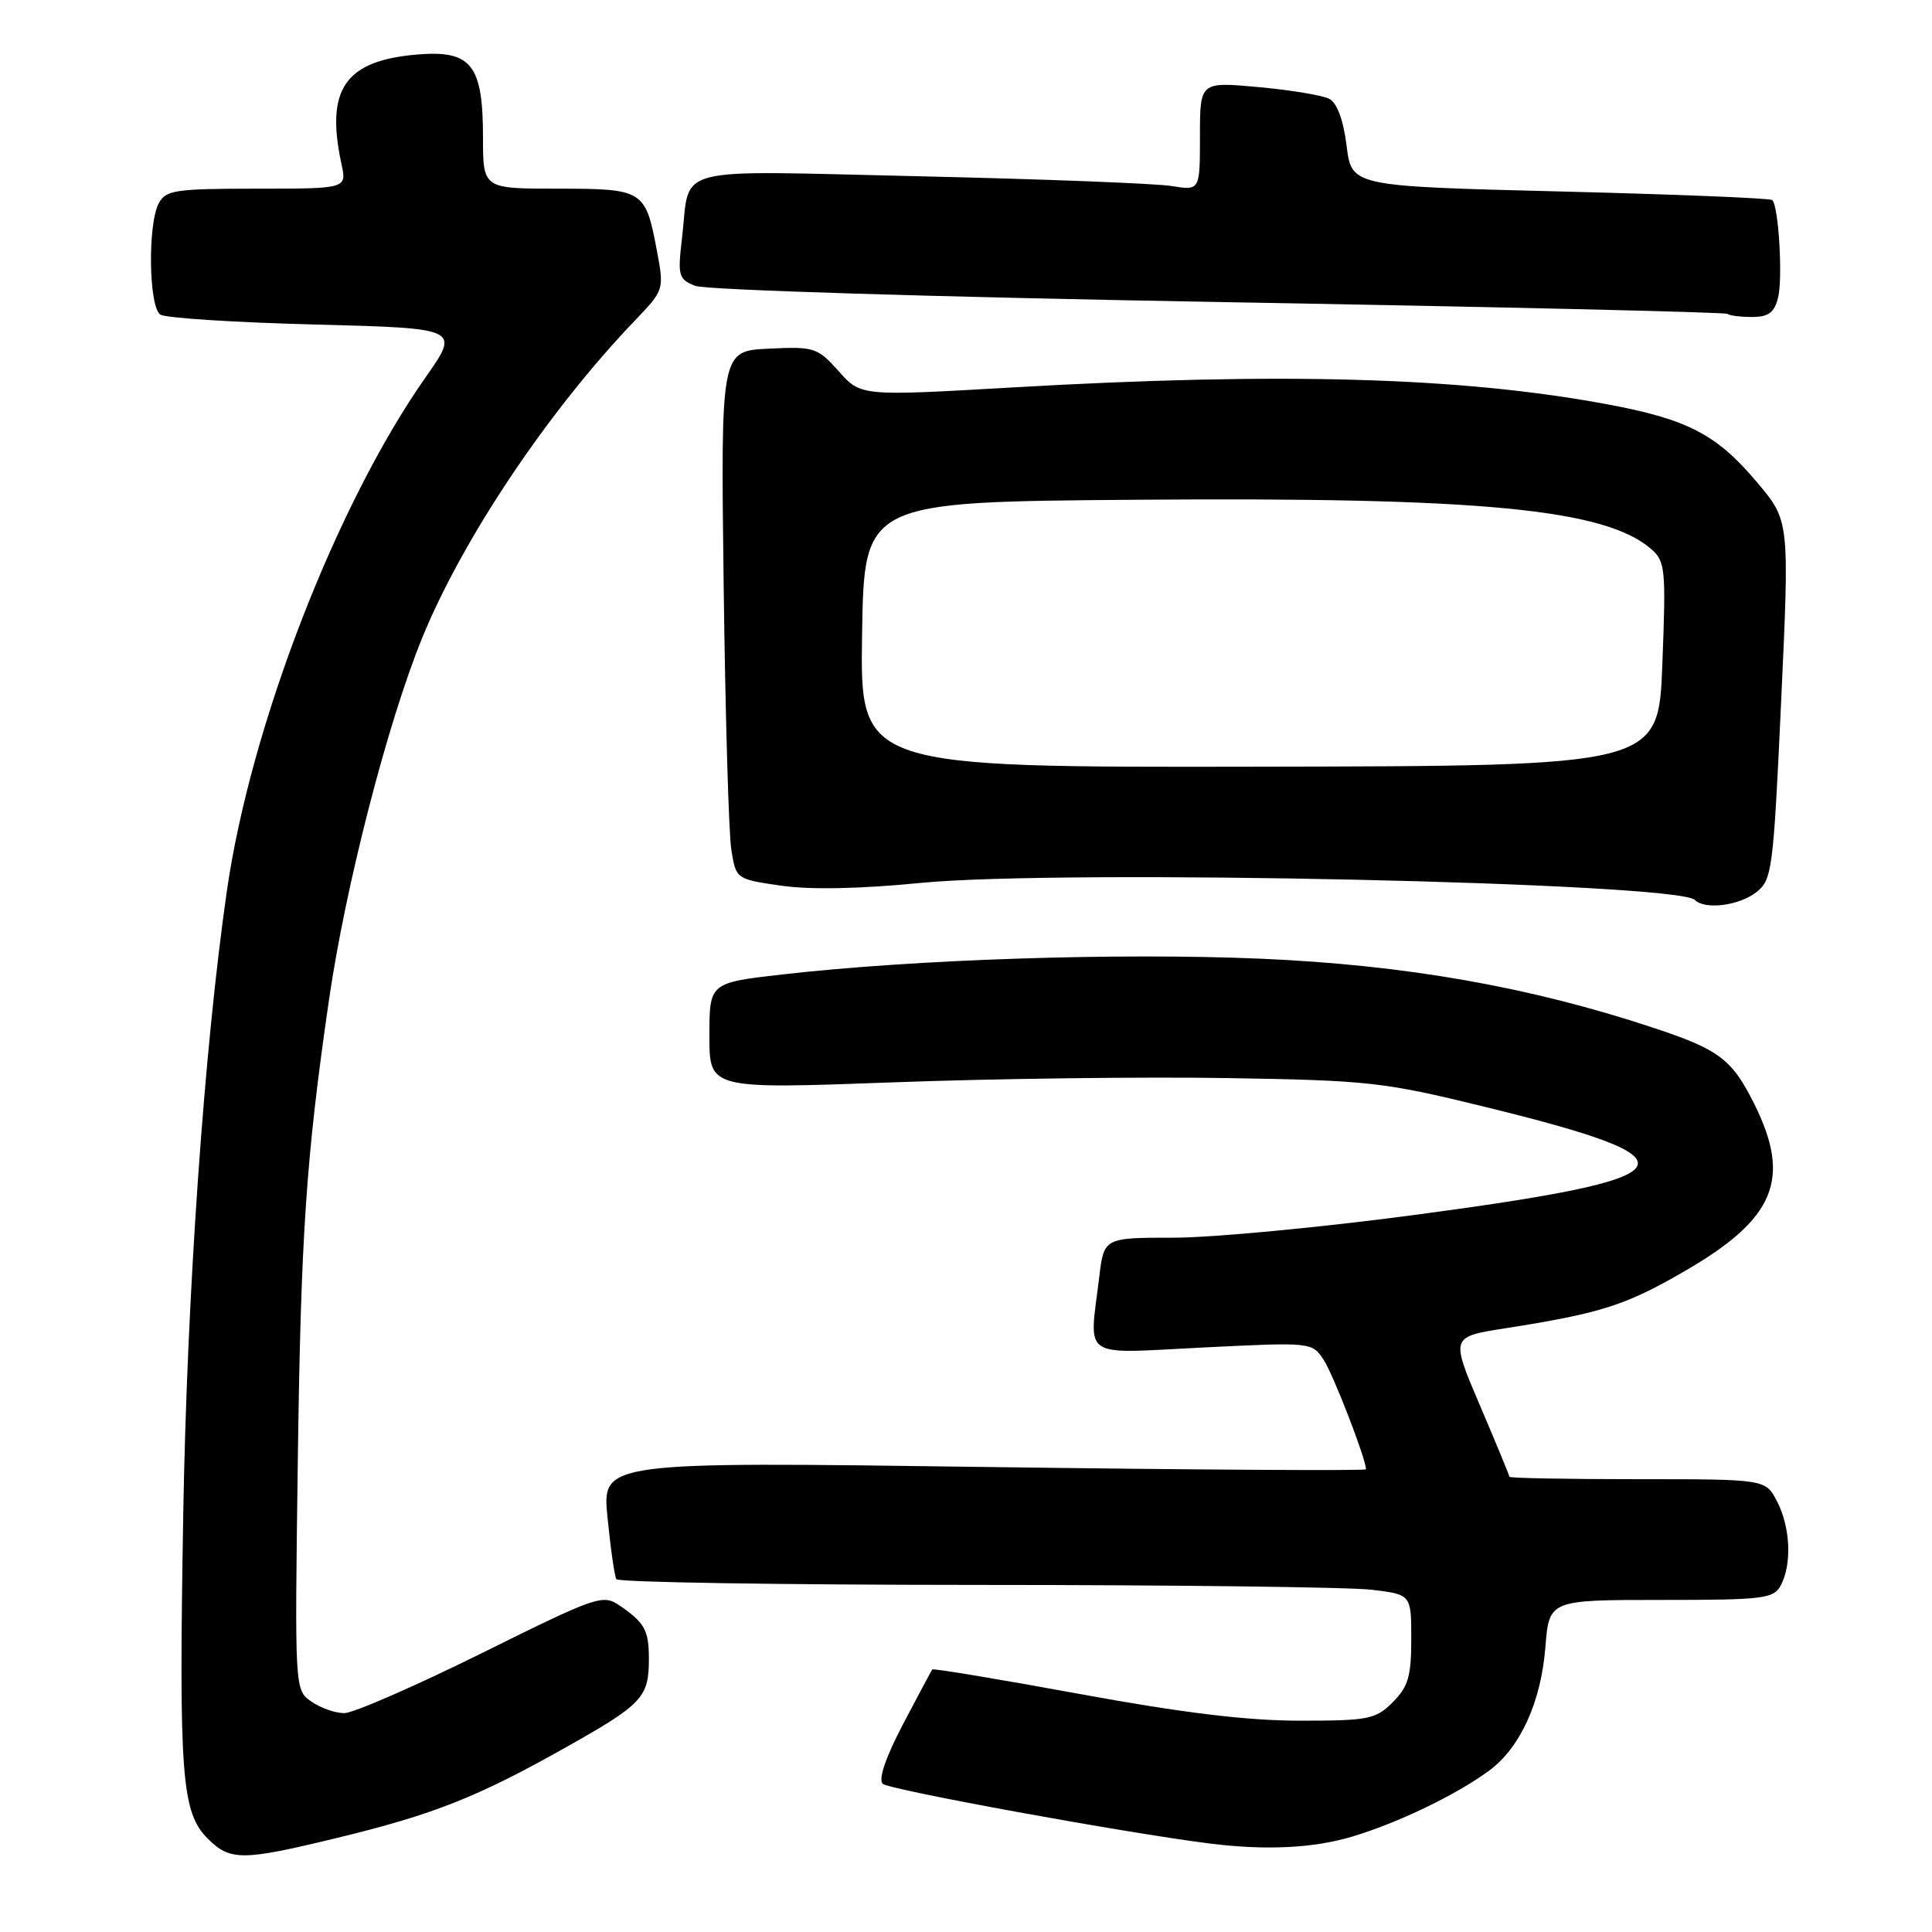 <?xml version="1.0" encoding="UTF-8" standalone="no"?>
<!DOCTYPE svg PUBLIC "-//W3C//DTD SVG 1.1//EN" "http://www.w3.org/Graphics/SVG/1.1/DTD/svg11.dtd" >
<svg xmlns="http://www.w3.org/2000/svg" xmlns:xlink="http://www.w3.org/1999/xlink" version="1.1" viewBox="0 0 256 256">
 <g >
 <path fill="currentColor"
d=" M 44.55 243.56 C 57.46 240.44 63.28 238.13 75.14 231.44 C 85.19 225.78 86.01 224.89 85.98 219.67 C 85.97 216.02 85.40 215.00 82.14 212.77 C 79.86 211.21 79.20 211.44 63.78 219.08 C 54.99 223.43 46.81 227.00 45.62 227.00 C 44.42 227.00 42.46 226.31 41.25 225.46 C 39.05 223.92 39.05 223.91 39.46 193.71 C 39.86 163.65 40.55 153.47 43.59 132.50 C 45.78 117.41 51.35 95.77 55.94 84.53 C 61.32 71.36 72.65 54.45 84.15 42.45 C 88.02 38.40 88.02 38.40 87.01 33.05 C 85.52 25.18 85.23 25.00 73.88 25.00 C 64.00 25.00 64.00 25.00 64.00 18.22 C 64.00 8.58 62.46 6.63 55.32 7.22 C 45.71 8.02 43.10 11.79 45.25 21.75 C 45.95 25.00 45.95 25.00 34.01 25.00 C 23.23 25.00 21.97 25.19 21.04 26.93 C 19.55 29.70 19.71 40.70 21.25 41.69 C 21.94 42.14 31.15 42.73 41.73 43.00 C 60.95 43.50 60.95 43.50 56.39 50.00 C 44.57 66.84 33.22 96.16 30.07 118.00 C 27.07 138.75 24.78 171.48 24.28 200.66 C 23.69 235.38 24.05 240.14 27.53 243.63 C 30.50 246.59 32.09 246.58 44.55 243.56 Z  M 179.07 243.39 C 185.14 241.59 192.93 237.85 197.30 234.63 C 201.43 231.60 204.19 225.56 204.77 218.28 C 205.27 212.00 205.27 212.00 220.10 212.00 C 233.74 212.00 235.01 211.84 235.96 210.07 C 237.46 207.28 237.24 202.36 235.47 198.95 C 233.95 196.00 233.95 196.00 216.97 196.00 C 207.64 196.00 200.00 195.86 200.00 195.68 C 200.00 195.50 198.25 191.26 196.11 186.25 C 192.22 177.14 192.22 177.14 199.36 176.02 C 212.13 174.02 215.38 172.99 223.30 168.39 C 235.21 161.49 237.40 156.21 232.45 146.28 C 229.49 140.34 227.81 139.07 219.00 136.16 C 202.67 130.75 186.16 127.85 167.00 127.03 C 148.18 126.23 121.35 127.11 103.75 129.11 C 94.00 130.22 94.00 130.22 94.00 137.27 C 94.00 144.31 94.00 144.31 118.25 143.42 C 131.59 142.92 151.50 142.67 162.50 142.85 C 181.29 143.15 183.35 143.38 196.50 146.60 C 225.88 153.78 224.46 156.06 187.48 160.98 C 175.01 162.64 160.64 164.00 155.54 164.00 C 146.28 164.00 146.28 164.00 145.65 169.25 C 144.32 180.26 143.00 179.37 159.42 178.55 C 173.85 177.84 173.85 177.84 175.41 180.22 C 176.69 182.18 181.00 193.33 181.00 194.69 C 181.00 194.90 158.22 194.76 130.38 194.38 C 79.76 193.68 79.76 193.68 80.50 201.09 C 80.90 205.16 81.43 208.84 81.67 209.25 C 81.92 209.66 103.35 210.00 129.31 210.01 C 155.26 210.01 178.86 210.30 181.75 210.65 C 187.00 211.28 187.00 211.28 187.00 217.18 C 187.00 222.12 186.60 223.49 184.55 225.55 C 182.27 227.82 181.37 228.00 172.23 228.00 C 165.25 228.00 156.74 226.97 143.06 224.46 C 132.44 222.51 123.65 221.05 123.53 221.21 C 123.41 221.37 121.67 224.63 119.66 228.46 C 117.37 232.82 116.36 235.76 116.96 236.36 C 117.74 237.14 149.21 242.89 160.33 244.28 C 167.67 245.20 173.97 244.90 179.07 243.39 Z  M 232.71 118.23 C 234.82 116.58 234.97 115.42 236.02 92.75 C 237.12 69.00 237.12 69.00 232.81 63.90 C 227.47 57.55 223.61 55.55 212.91 53.56 C 193.57 49.96 169.72 49.29 134.29 51.33 C 114.08 52.50 114.08 52.50 111.14 49.20 C 108.31 46.04 107.92 45.91 101.85 46.20 C 95.50 46.50 95.50 46.50 95.89 77.65 C 96.11 94.78 96.56 110.53 96.91 112.64 C 97.53 116.48 97.55 116.49 103.52 117.36 C 107.35 117.91 114.00 117.78 122.00 116.99 C 140.85 115.15 222.27 116.94 224.58 119.25 C 225.91 120.58 230.43 120.01 232.71 118.23 Z  M 235.60 39.45 C 236.25 36.89 235.68 27.35 234.84 26.51 C 234.59 26.26 221.95 25.75 206.75 25.37 C 179.10 24.68 179.10 24.68 178.43 19.31 C 178.00 15.88 177.17 13.64 176.13 13.09 C 175.23 12.63 171.01 11.93 166.75 11.54 C 159.00 10.83 159.00 10.83 159.00 18.05 C 159.00 25.26 159.00 25.26 155.25 24.65 C 153.19 24.31 138.19 23.73 121.92 23.36 C 88.37 22.60 91.51 21.78 90.37 31.55 C 89.78 36.55 89.90 36.99 92.12 37.88 C 93.45 38.42 124.04 39.36 161.50 40.02 C 198.35 40.66 228.69 41.37 228.92 41.59 C 229.15 41.82 230.60 42.00 232.15 42.00 C 234.33 42.00 235.11 41.43 235.60 39.45 Z  M 114.23 84.09 C 114.50 66.50 114.50 66.50 150.50 66.22 C 196.26 65.86 212.69 67.44 218.80 72.76 C 220.66 74.38 220.76 75.40 220.27 88.00 C 219.76 101.50 219.76 101.50 166.86 101.59 C 113.96 101.69 113.96 101.69 114.23 84.09 Z "/>
</g>
</svg>